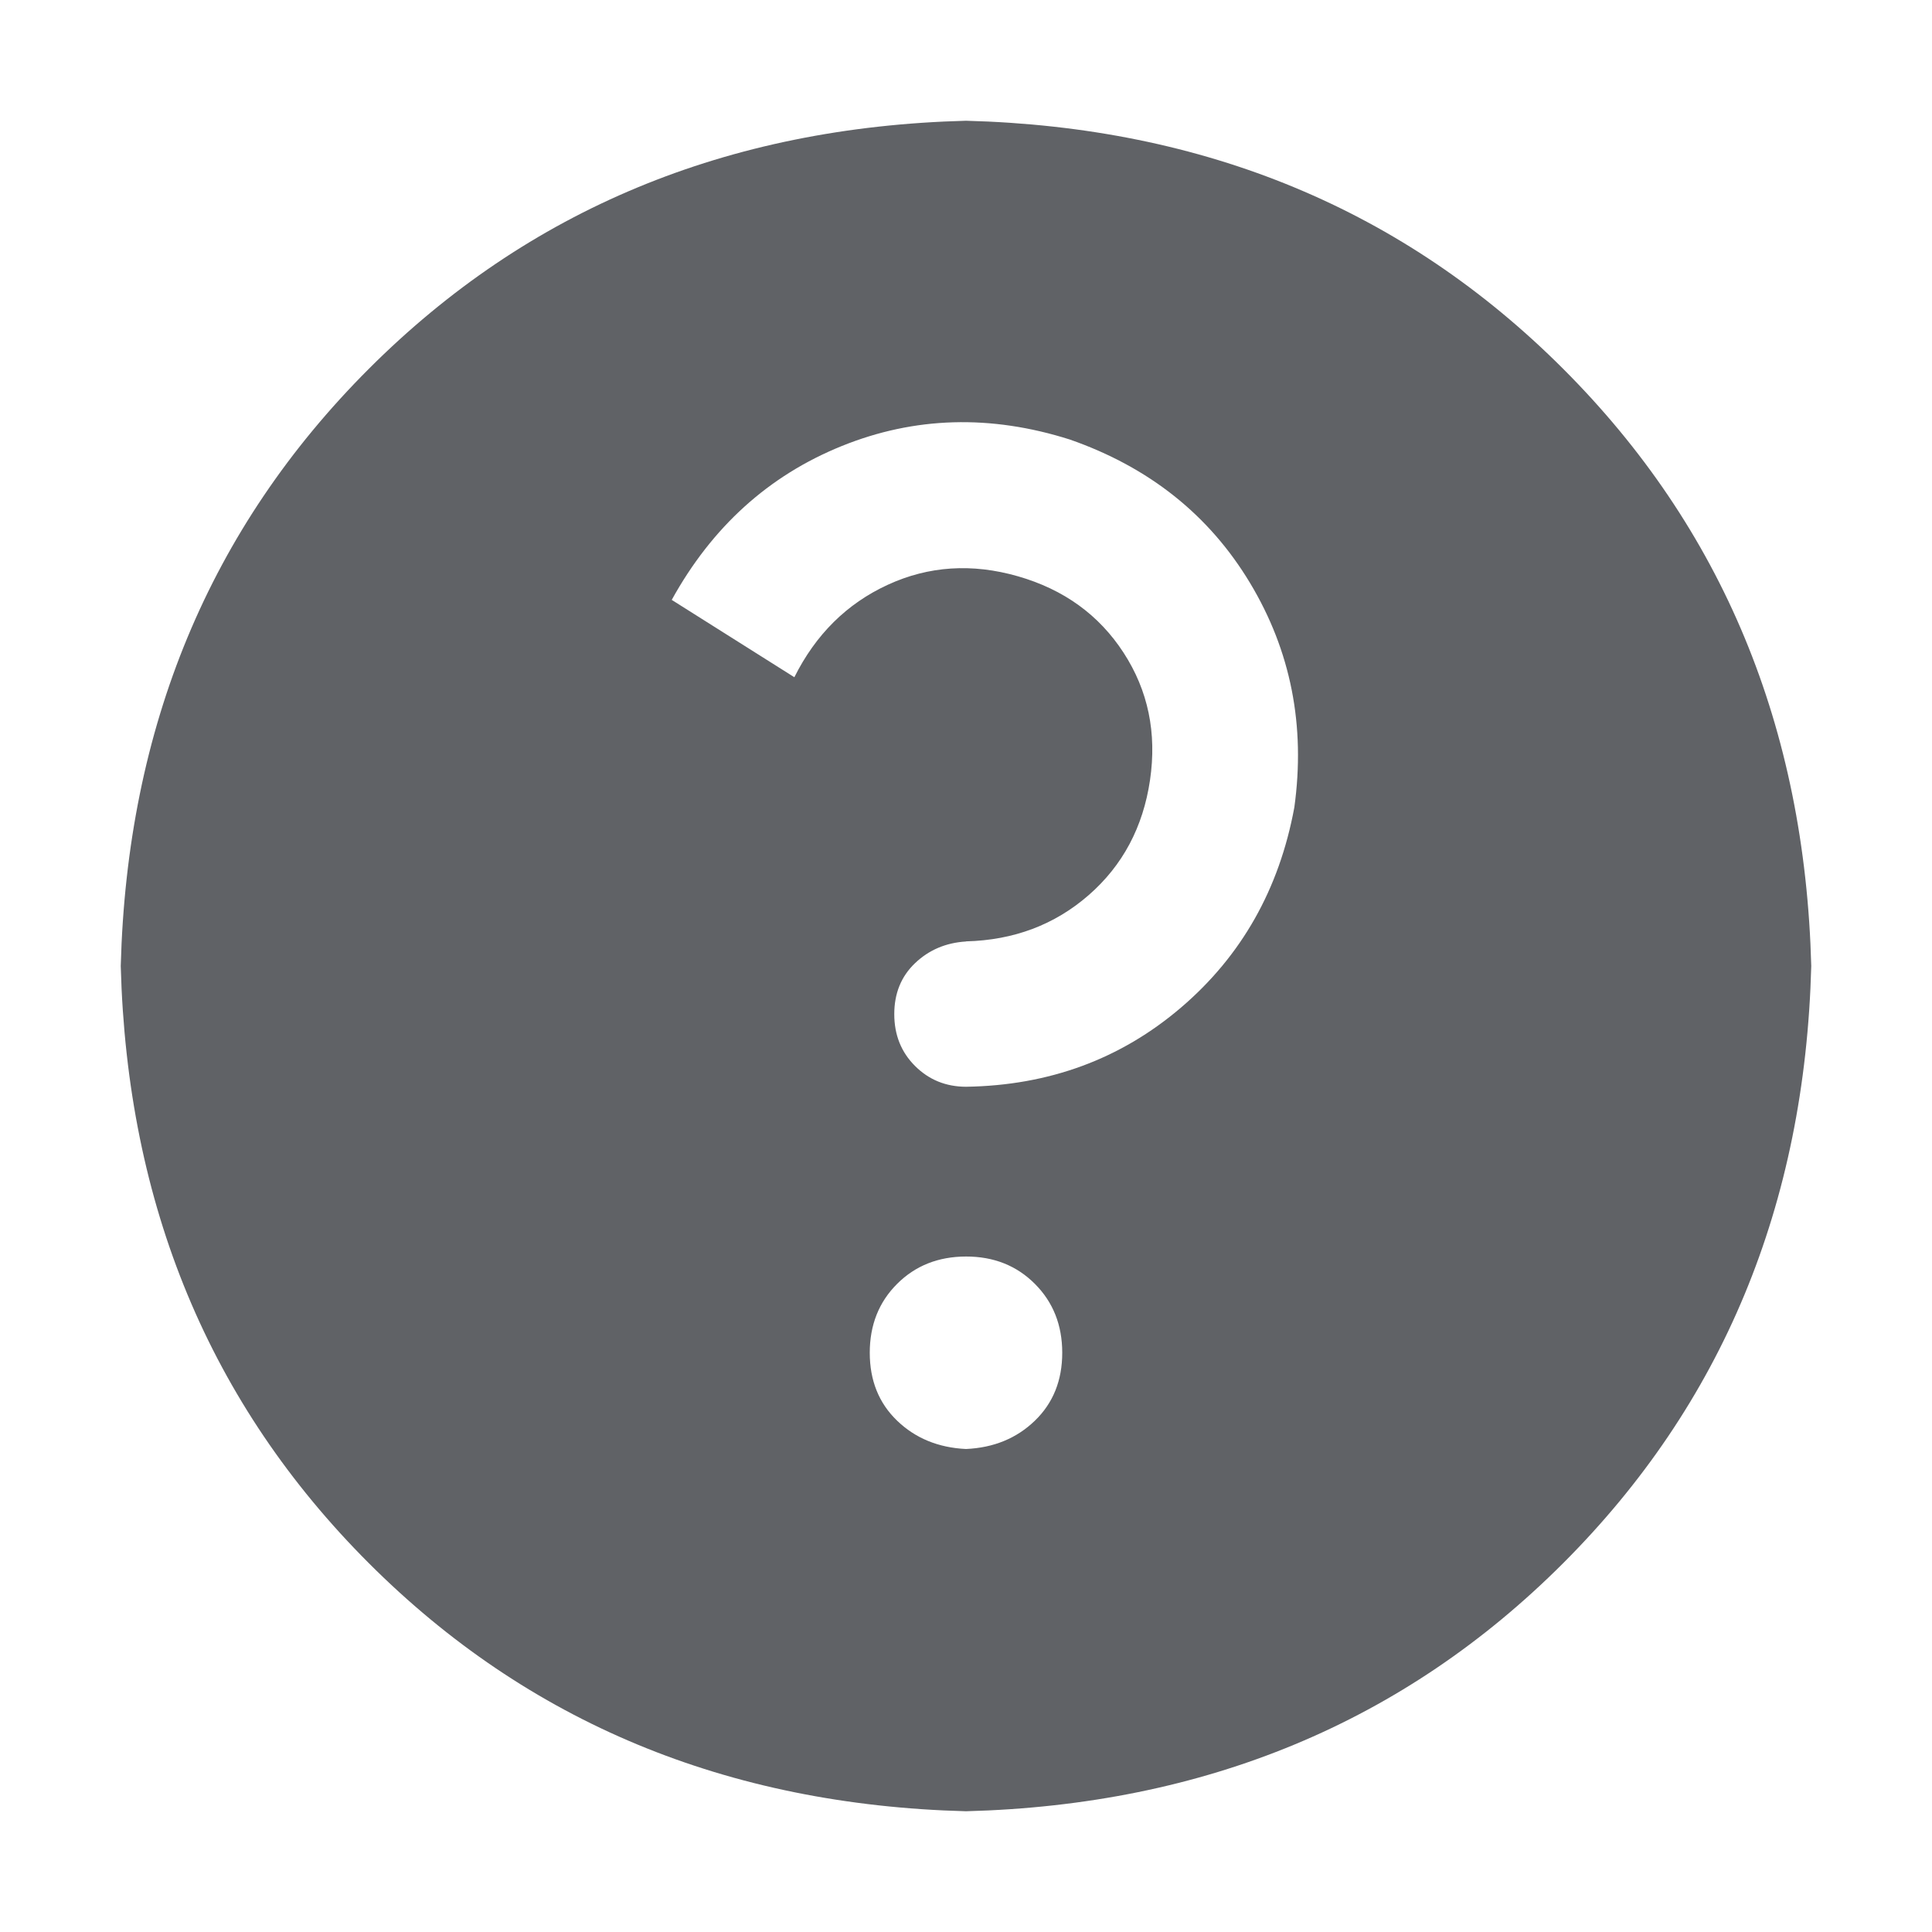 <?xml version="1.0" standalone="no"?><!DOCTYPE svg PUBLIC "-//W3C//DTD SVG 1.1//EN" "http://www.w3.org/Graphics/SVG/1.1/DTD/svg11.dtd"><svg class="icon" width="1000px" height="1000.00px" viewBox="0 0 1024 1024" version="1.1" xmlns="http://www.w3.org/2000/svg"><path fill="#606266" d="M512 64q190.016 4.992 316.512 131.488T960 512q-4.992 190.016-131.488 316.512T512 960q-190.016-4.992-316.512-131.488T64 512q4.992-190.016 131.488-316.512T512 64z m0 704q22.016-0.992 36.512-15.008t14.496-36-14.496-36.512T512 665.984t-36.512 14.496-14.496 36.512 14.496 36T512 768z m0-268.992q-16 0.992-27.008 11.488t-11.008 27.008 11.008 27.488T512 576q66.016-0.992 114.016-42.016t60-106.016q8.992-64.992-23.488-119.008T567.04 232.96q-63.008-20-120.992 3.488t-90.016 81.504l64.992 40.992q16.992-34.016 49.504-48.992t68.992-4.512 56 40.512 14.016 67.488-32.512 60.992-64.992 24.512z" /></svg>